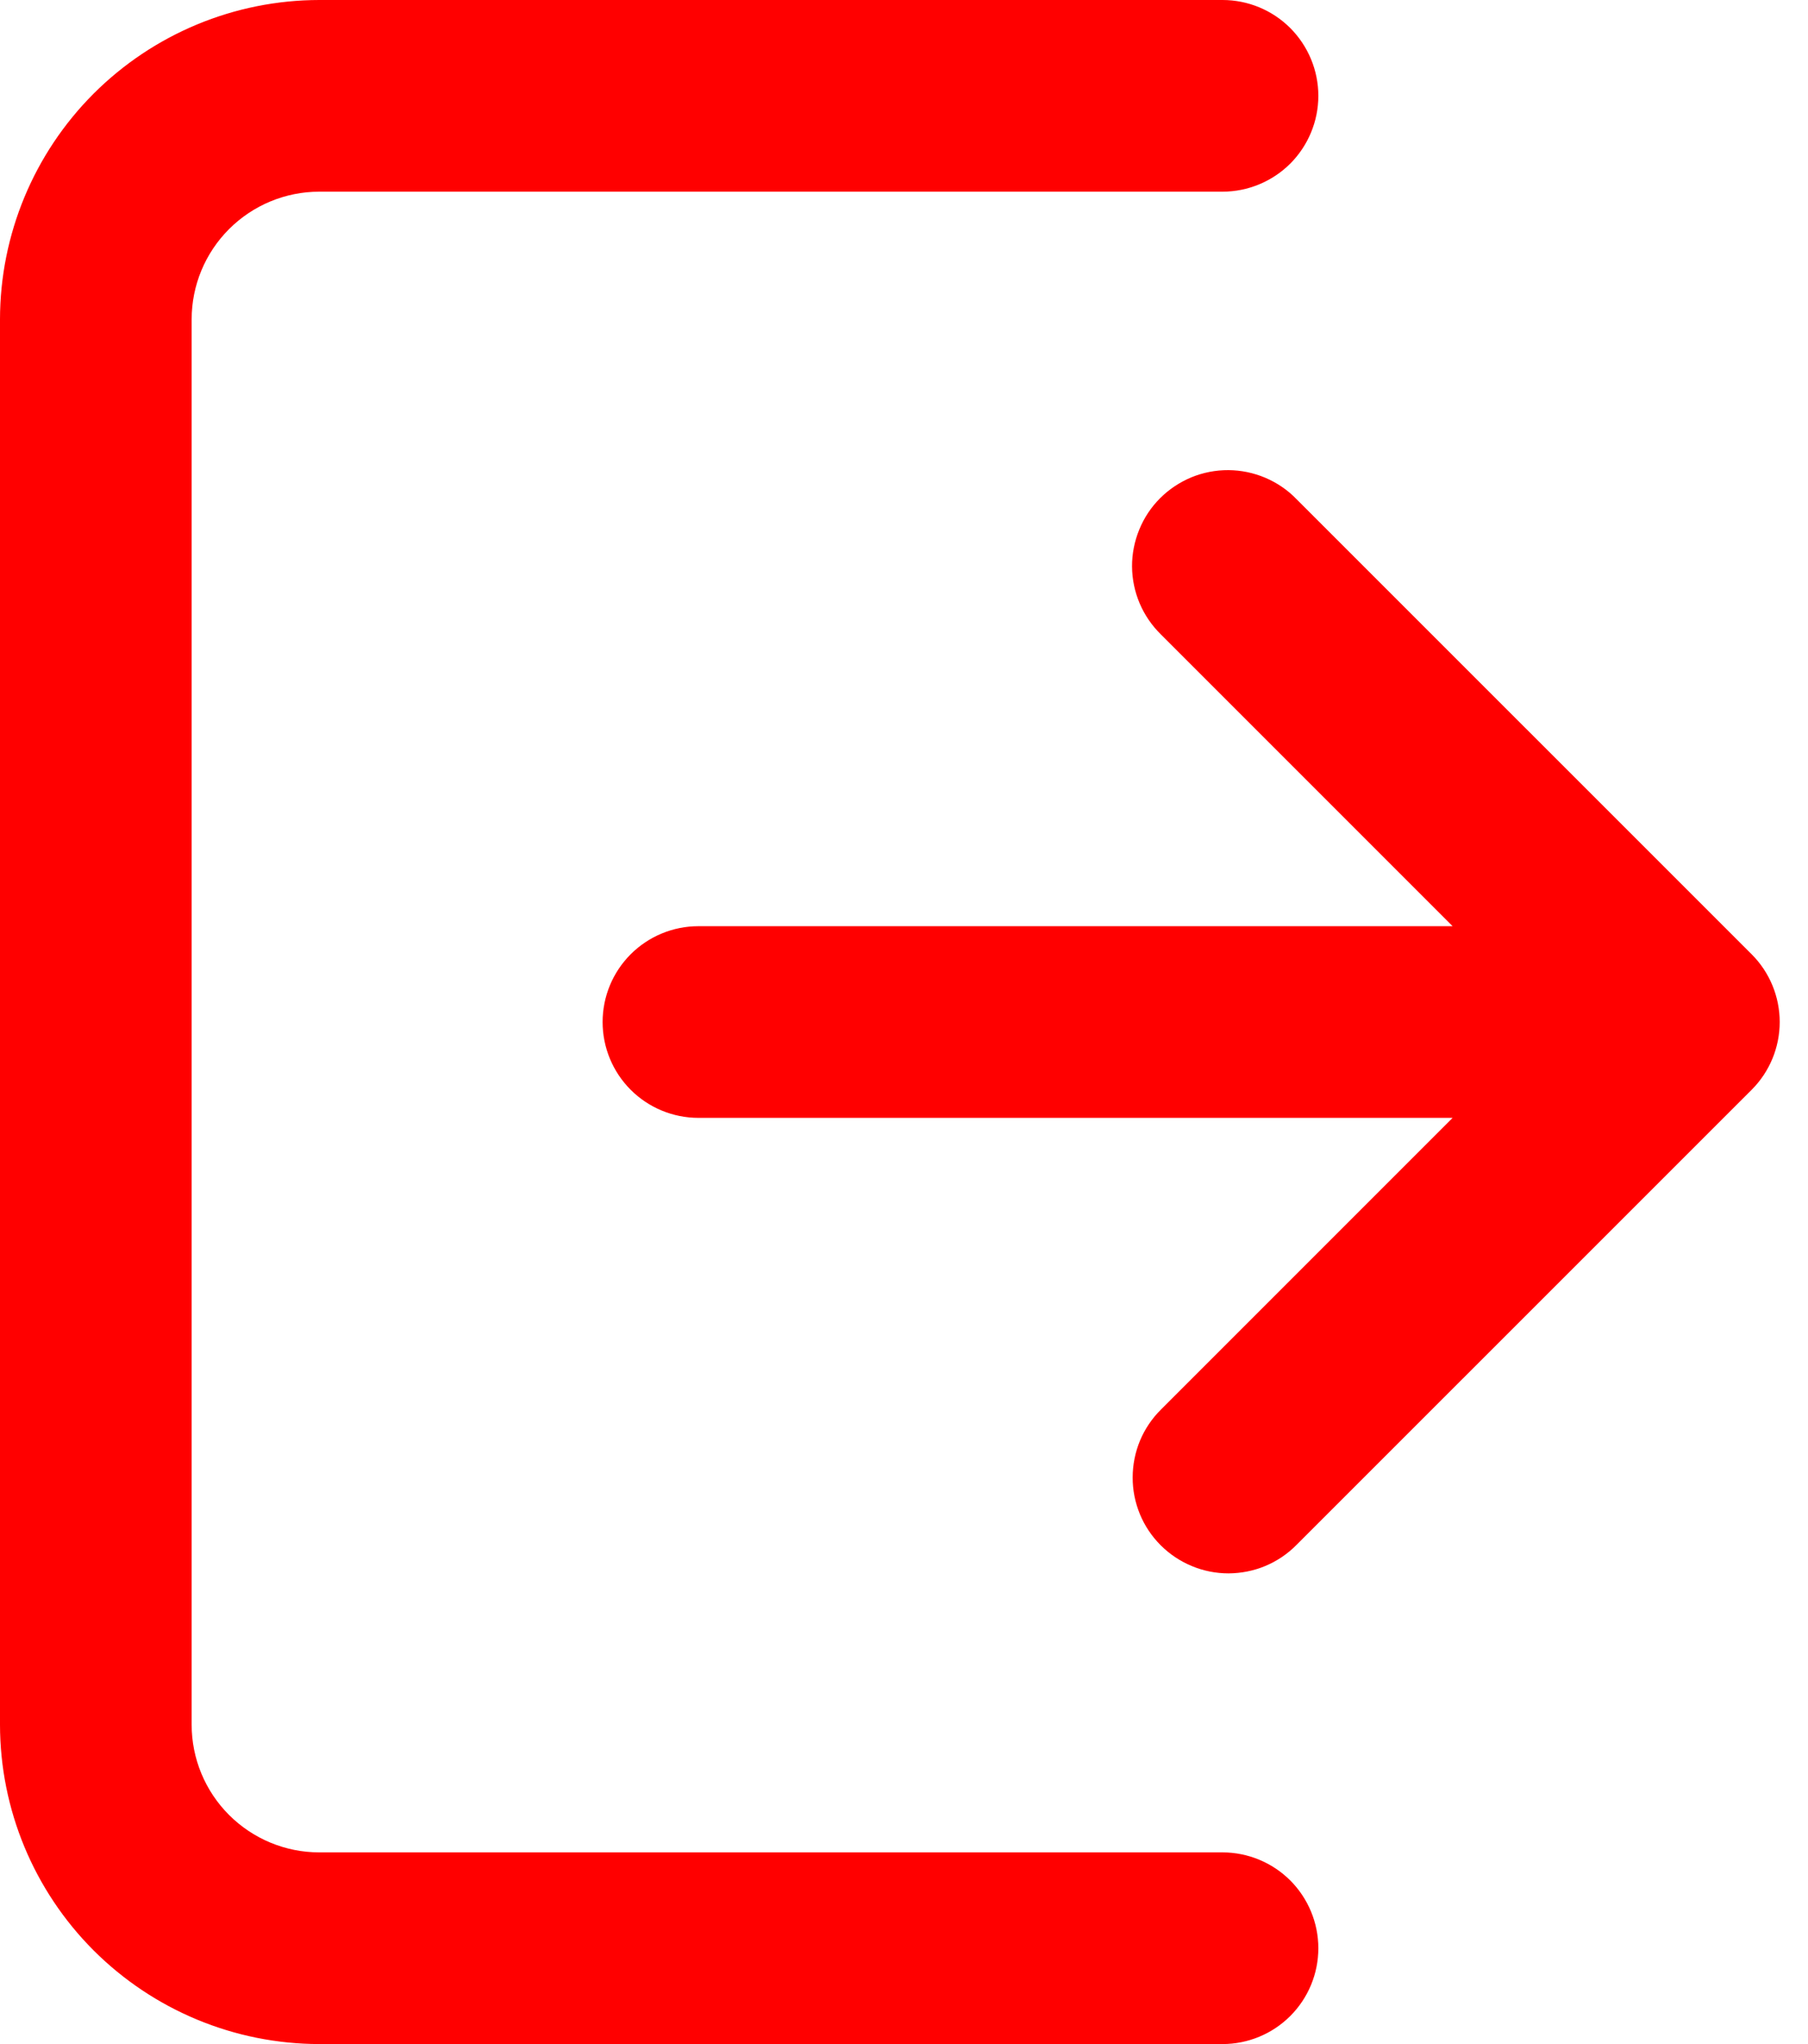 <svg width="23" height="26" viewBox="0 0 23 26" fill="none" xmlns="http://www.w3.org/2000/svg">
<g id="Group">
<path id="Vector" d="M16.771 24.781C16.771 25.105 16.642 25.415 16.414 25.643C16.185 25.872 15.875 26 15.552 26H4.062C2.985 25.999 1.953 25.57 1.191 24.809C0.43 24.047 0.001 23.015 0 21.938V4.062C0.001 2.985 0.43 1.953 1.191 1.191C1.953 0.43 2.985 0.001 4.062 0L15.552 0C15.875 0 16.185 0.128 16.414 0.357C16.642 0.586 16.771 0.896 16.771 1.219C16.771 1.542 16.642 1.852 16.414 2.081C16.185 2.309 15.875 2.438 15.552 2.438H4.062C3.632 2.438 3.219 2.609 2.914 2.914C2.609 3.219 2.438 3.632 2.438 4.062V21.938C2.438 22.368 2.609 22.781 2.914 23.086C3.219 23.391 3.632 23.562 4.062 23.562H15.552C15.875 23.562 16.185 23.691 16.414 23.919C16.642 24.148 16.771 24.458 16.771 24.781ZM22.283 12.138L16.491 6.347C16.379 6.231 16.244 6.14 16.096 6.077C15.947 6.014 15.788 5.981 15.627 5.98C15.466 5.979 15.306 6.01 15.157 6.071C15.008 6.133 14.872 6.223 14.758 6.337C14.644 6.451 14.554 6.586 14.493 6.736C14.432 6.885 14.4 7.044 14.401 7.206C14.402 7.367 14.435 7.526 14.498 7.675C14.561 7.823 14.653 7.957 14.768 8.07L18.479 11.781H8.885C8.561 11.781 8.251 11.91 8.023 12.138C7.794 12.367 7.666 12.677 7.666 13C7.666 13.323 7.794 13.633 8.023 13.862C8.251 14.09 8.561 14.219 8.885 14.219H18.479L14.768 17.93C14.654 18.043 14.564 18.177 14.502 18.325C14.441 18.473 14.409 18.632 14.409 18.792C14.408 18.953 14.44 19.111 14.501 19.26C14.562 19.408 14.652 19.542 14.766 19.656C14.879 19.769 15.014 19.859 15.162 19.92C15.31 19.982 15.469 20.013 15.629 20.013C15.789 20.012 15.948 19.981 16.096 19.919C16.244 19.857 16.378 19.767 16.491 19.653L22.283 13.862C22.512 13.633 22.64 13.323 22.64 13C22.64 12.677 22.512 12.367 22.283 12.138Z" fill="#FF0000"/>
</g>
</svg>
